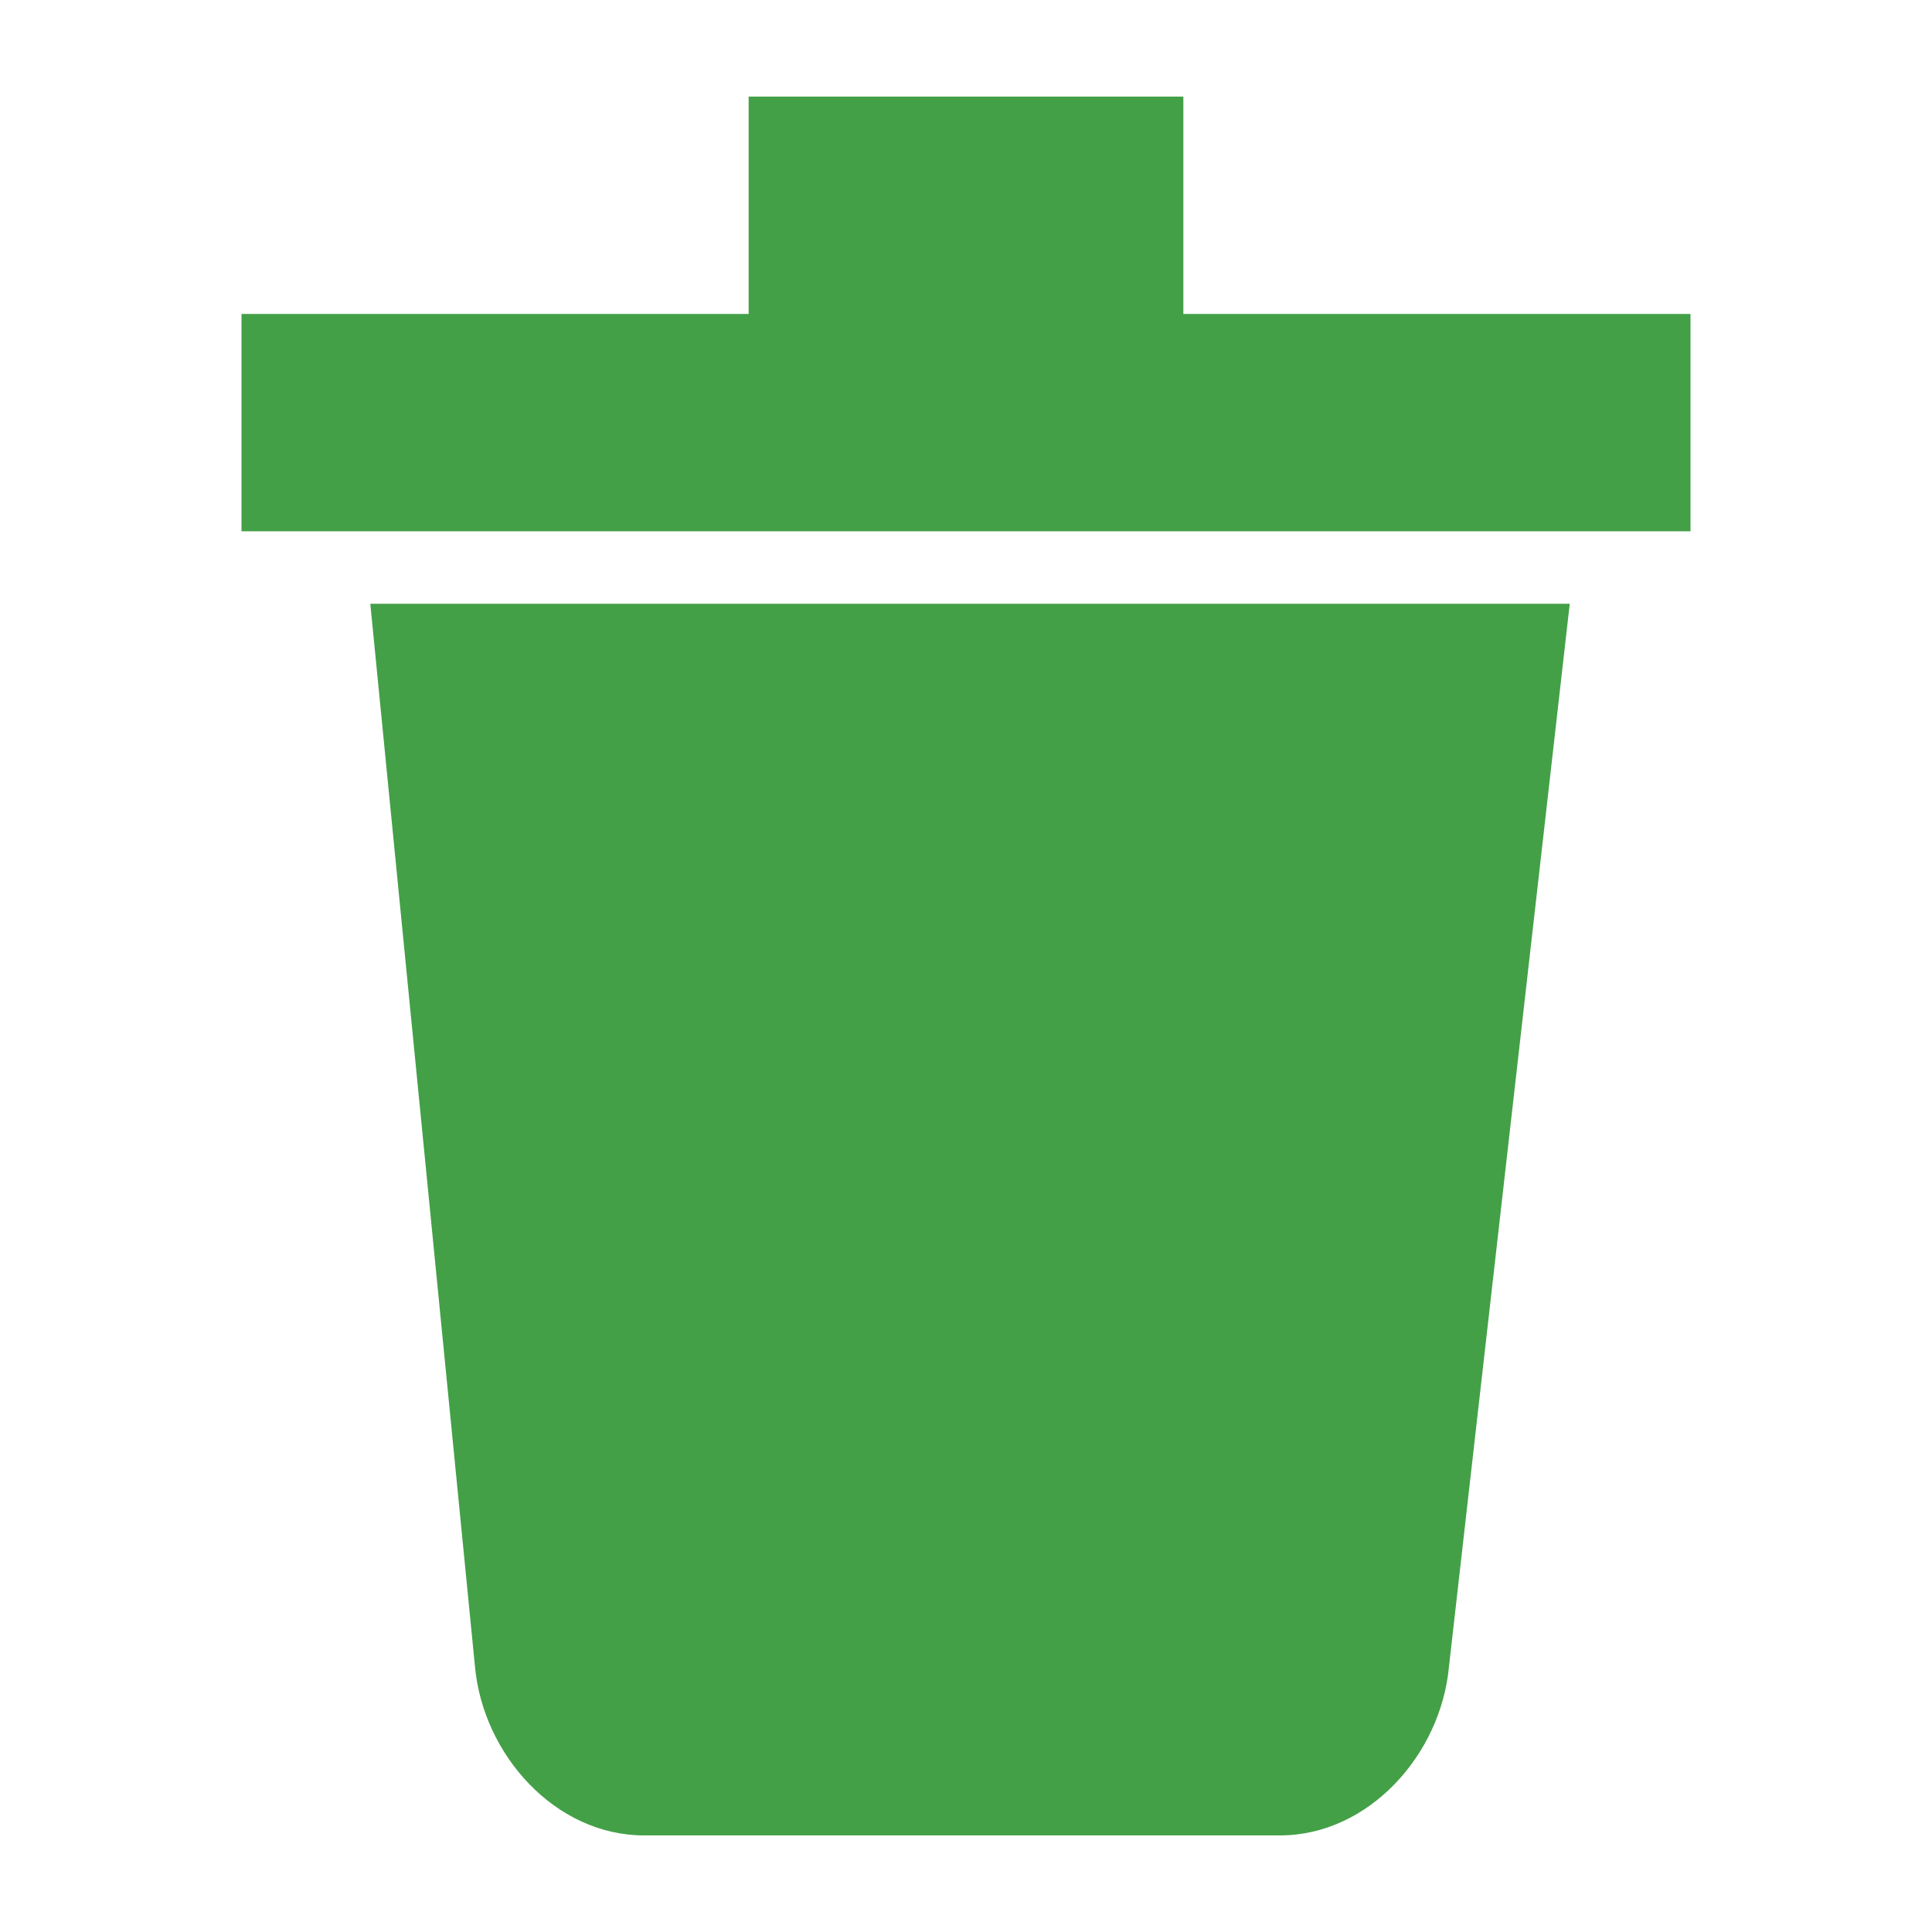 <?xml version="1.0" encoding="utf-8"?>
<svg version="1.1" id="base" xmlns="http://www.w3.org/2000/svg" xmlns:xlink="http://www.w3.org/1999/xlink" x="0px" y="0px"
	 width="24px" height="24px" viewBox="0 0 24 24" enable-background="new 0 0 24 24" xml:space="preserve">
    <path fill="#43A047" d="M15.9,22.8H8c-1.1,0-2-1-2.1-2.1L4.6,7.5h14.9L18,20.7C17.9,21.8,17,22.8,15.9,22.8z"/>
    <polygon fill="#43A047" points="21,3.9 21,6.6 3,6.6 3,3.9 9.3,3.9 9.3,1.2 14.7,1.2 14.7,3.9 		"/>
</svg>